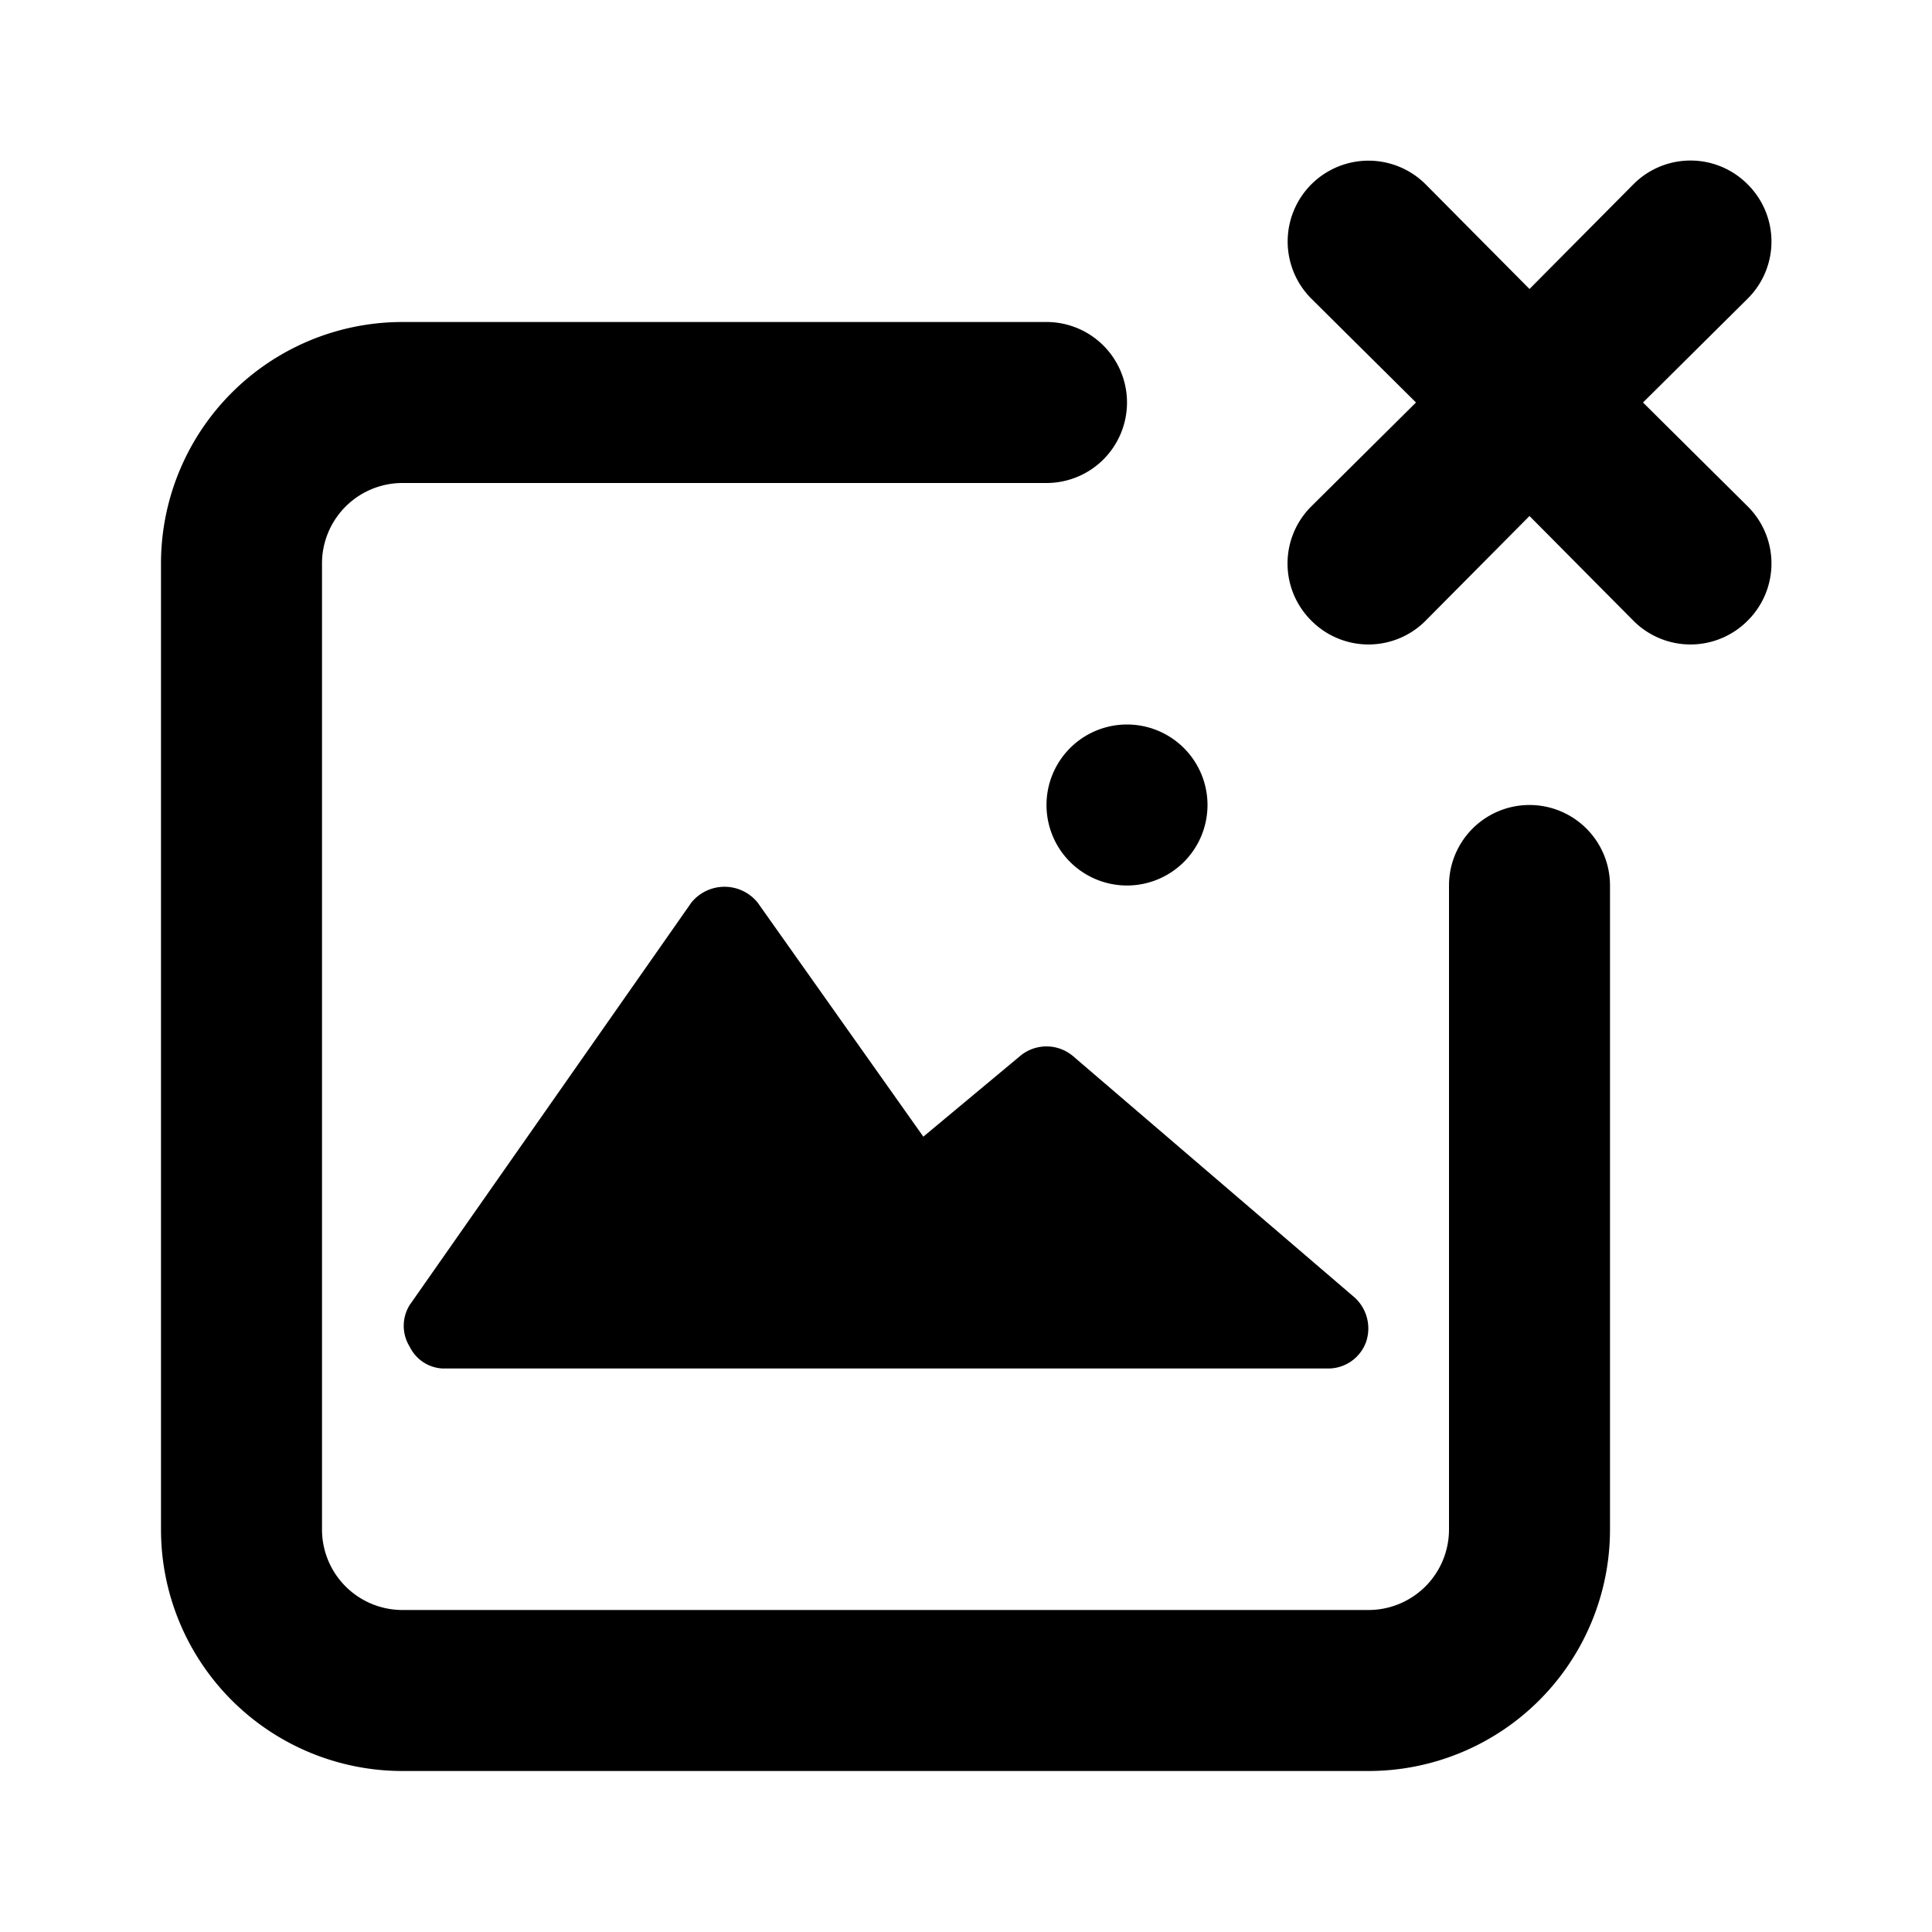 <svg id="Layer_1" data-name="Layer 1" xmlns="http://www.w3.org/2000/svg" viewBox="0 0 24 24"><title>Remove Photo</title><path d="M14,5a1,1,0,0,1-1,1H5A1,1,0,0,0,4,7V19a1,1,0,0,0,1,1H17a1,1,0,0,0,1-1V11a1,1,0,0,1,2,0v8a3,3,0,0,1-3,3H5a3,3,0,0,1-3-3V7A3,3,0,0,1,5,4h8A1,1,0,0,1,14,5Zm-1.33,8.12-1.2,1L9.41,11.21a.53.53,0,0,0-.82,0l-3.5,5a.49.49,0,0,0,0,.52A.48.48,0,0,0,5.5,17h11a.5.5,0,0,0,.47-.33.52.52,0,0,0-.14-.55l-3.5-3A.51.51,0,0,0,12.67,13.12ZM14,9a1,1,0,1,0,1,1A1,1,0,0,0,14,9Zm7.71-6.71a1,1,0,0,0-1.42,0L19,3.59l-1.29-1.3a1,1,0,0,0-1.42,1.42L17.59,5l-1.3,1.29a1,1,0,0,0,0,1.42,1,1,0,0,0,1.42,0L19,6.41l1.29,1.3a1,1,0,0,0,1.42,0,1,1,0,0,0,0-1.42L20.41,5l1.3-1.29A1,1,0,0,0,21.71,2.29Z"/></svg>